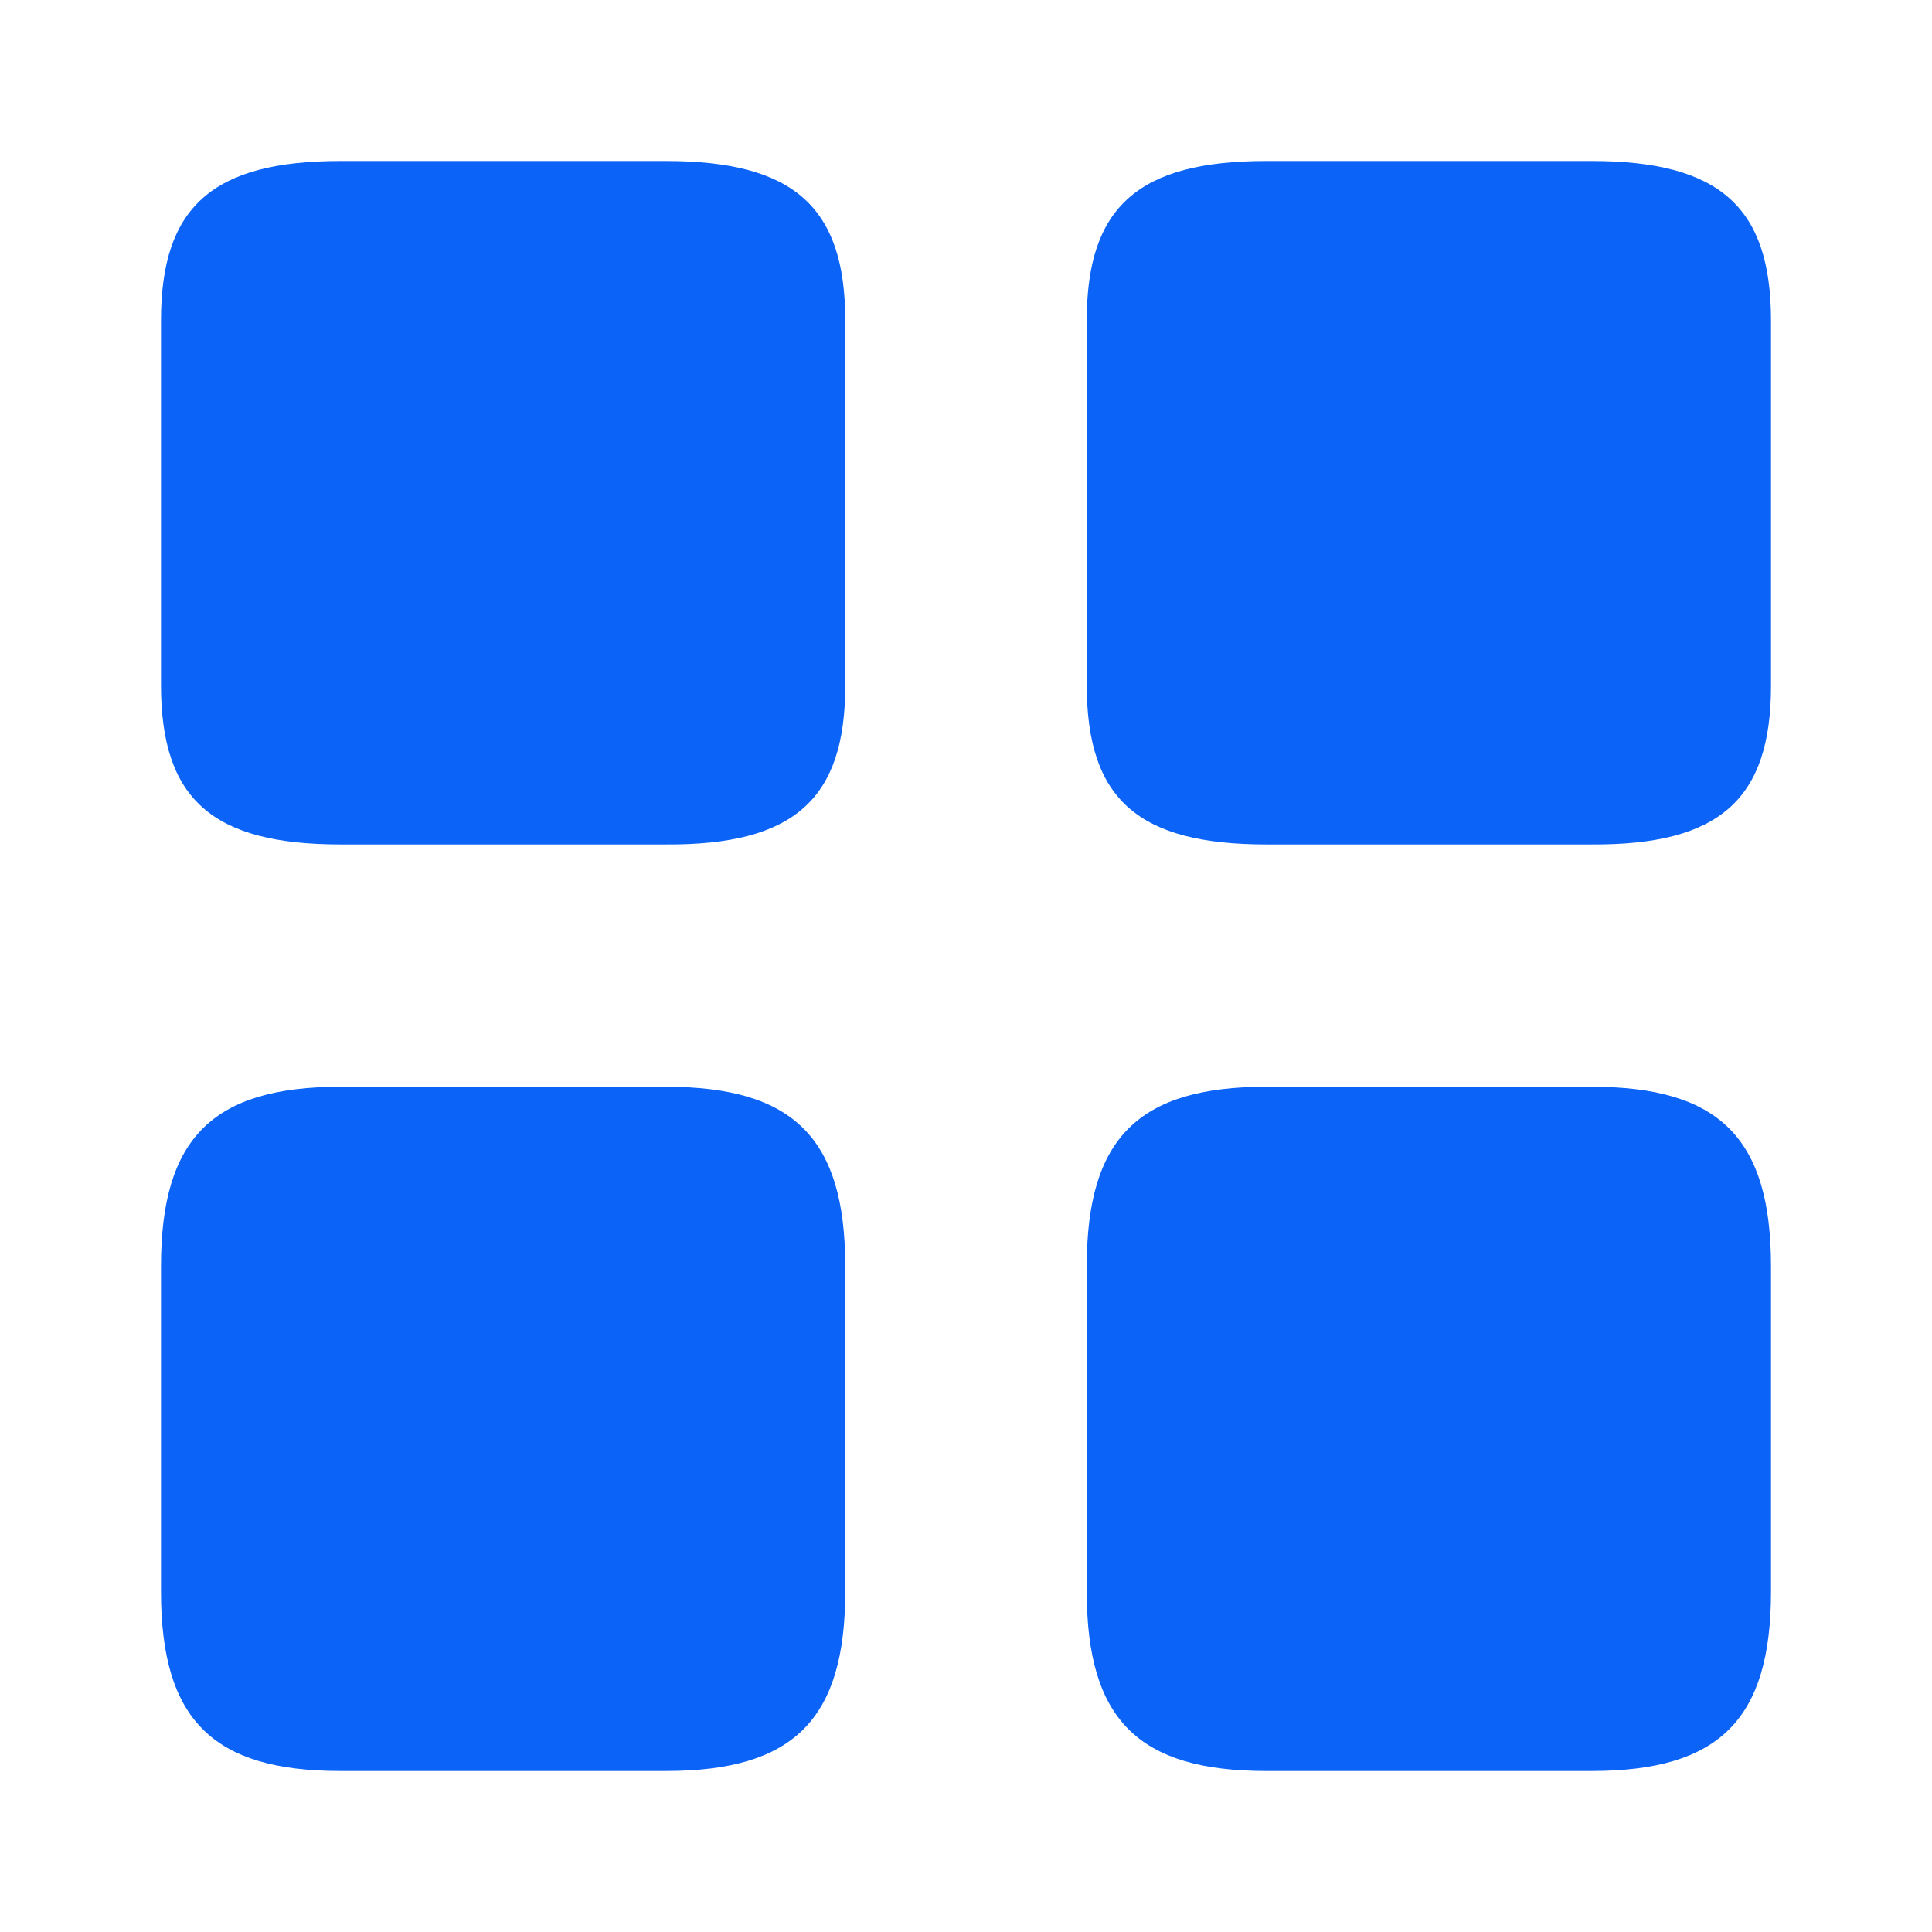 <svg width="48" height="48" viewBox="0 0 48 48" fill="none" xmlns="http://www.w3.org/2000/svg" xmlns:xlink="http://www.w3.org/1999/xlink">
<path d="M44,17.04L44,7.96C44,5.14 42.72,4 39.54,4L31.46,4C28.28,4 27,5.14 27,7.96L27,17.02C27,19.86 28.28,20.98 31.46,20.98L39.54,20.98C42.72,21 44,19.86 44,17.04Z" fill="#0B63F8"/>
<path d="M44,39.54L44,31.46C44,28.28 42.72,27 39.54,27L31.46,27C28.28,27 27,28.28 27,31.46L27,39.54C27,42.72 28.28,44 31.46,44L39.54,44C42.72,44 44,42.72 44,39.54Z" fill="#0B63F8"/>
<path d="M21,17.04L21,7.96C21,5.14 19.72,4 16.54,4L8.46,4C5.28,4 4,5.14 4,7.96L4,17.02C4,19.86 5.28,20.98 8.46,20.98L16.54,20.98C19.72,21 21,19.86 21,17.04Z" fill="#0B63F8"/>
<path d="M21,39.54L21,31.46C21,28.28 19.72,27 16.54,27L8.46,27C5.28,27 4,28.28 4,31.46L4,39.54C4,42.72 5.28,44 8.46,44L16.54,44C19.72,44 21,42.72 21,39.54Z" fill="#0B63F8"/>
</svg>

